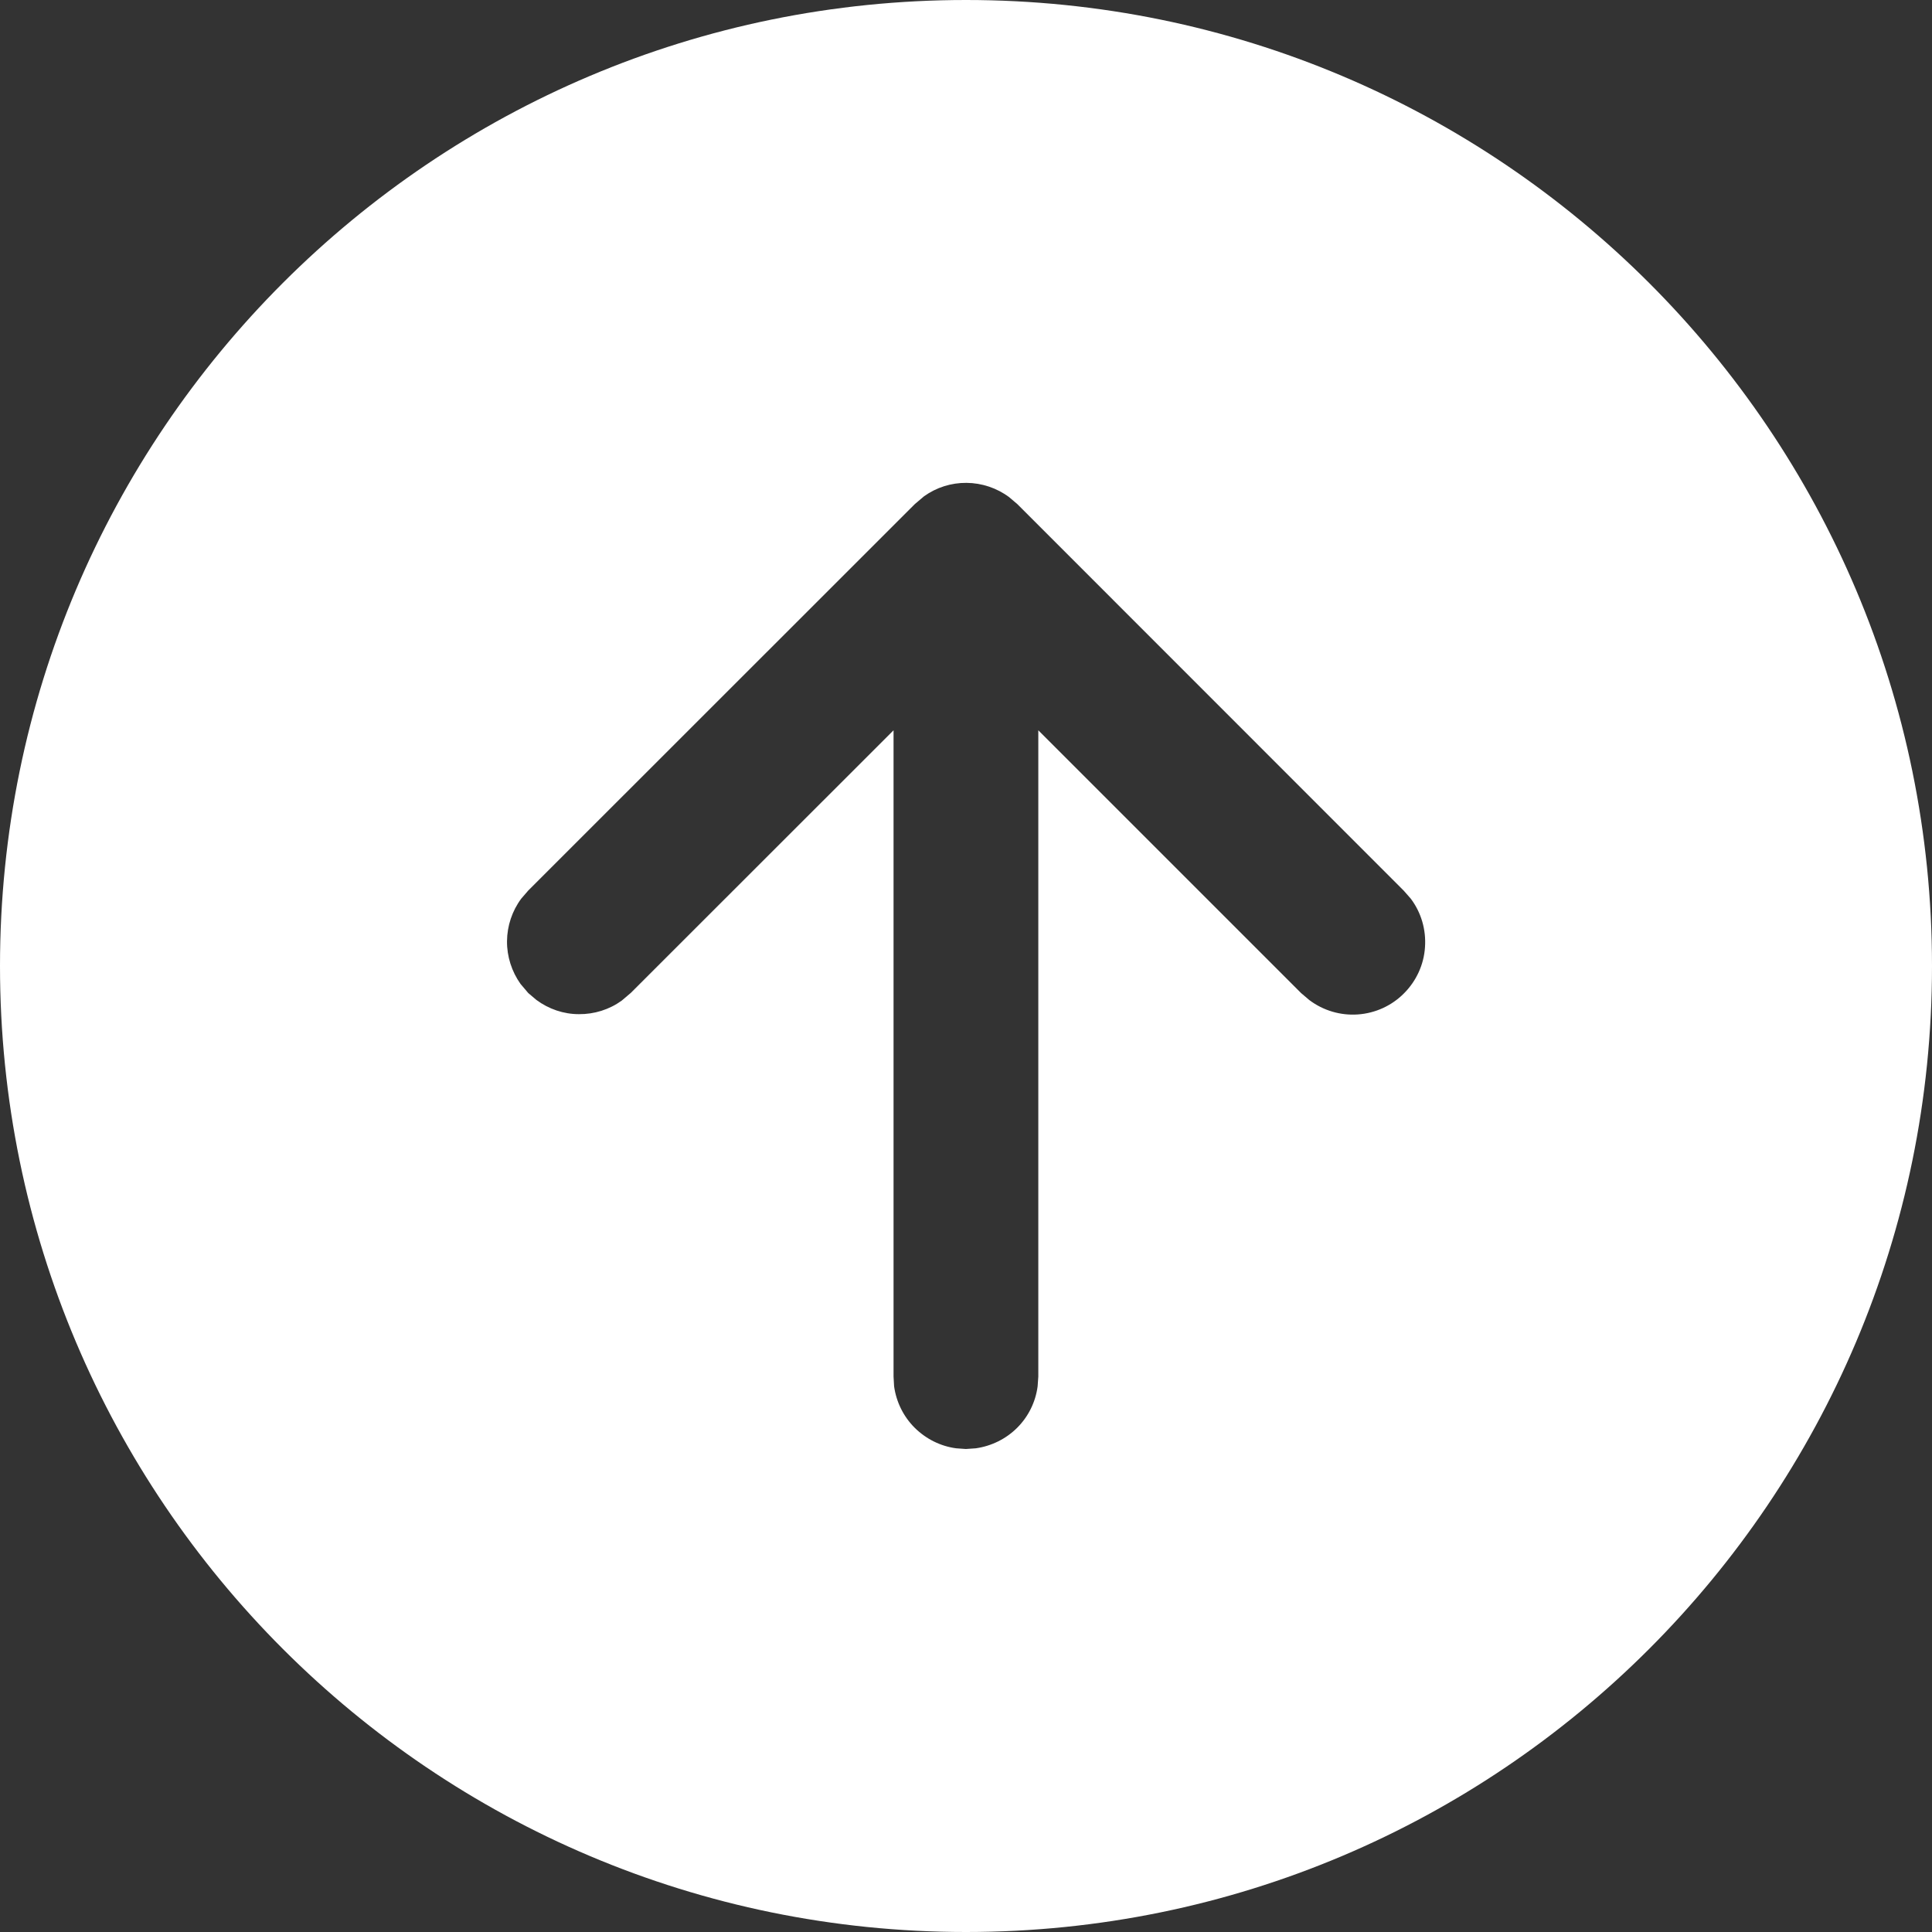 <svg width="14" height="14" viewBox="0 0 14 14" fill="none" xmlns="http://www.w3.org/2000/svg">
<rect x="0" y="0" width="14" height="14" fill="#333333" stroke="none"/>
<path d="M0 7C0 3.133 3.134 0 7 0C10.866 0 14 3.133 14 7C14 10.865 10.866 14 7 14C3.134 14 0 10.865 0 7ZM3.828 6.453L3.777 6.512C3.711 6.601 3.675 6.709 3.674 6.82C3.673 6.931 3.708 7.04 3.772 7.13L3.828 7.196L3.887 7.246C3.976 7.312 4.084 7.349 4.195 7.349C4.306 7.35 4.415 7.316 4.505 7.251L4.571 7.195L6.475 5.292L6.475 9.975L6.479 10.046C6.495 10.16 6.547 10.265 6.628 10.346C6.71 10.427 6.815 10.48 6.929 10.495L6.999 10.5L7.071 10.495C7.184 10.479 7.29 10.427 7.371 10.346C7.452 10.265 7.504 10.16 7.519 10.046L7.524 9.975L7.524 5.292L9.428 7.196L9.488 7.247C9.589 7.323 9.714 7.36 9.84 7.351C9.966 7.342 10.085 7.288 10.174 7.198C10.263 7.109 10.318 6.99 10.326 6.864C10.335 6.738 10.299 6.613 10.223 6.512L10.172 6.454L7.372 3.653L7.312 3.602C7.223 3.536 7.115 3.5 7.004 3.499C6.893 3.498 6.785 3.532 6.695 3.597L6.629 3.653L3.828 6.453L3.777 6.512L3.828 6.453Z" fill="white"/>
</svg>
